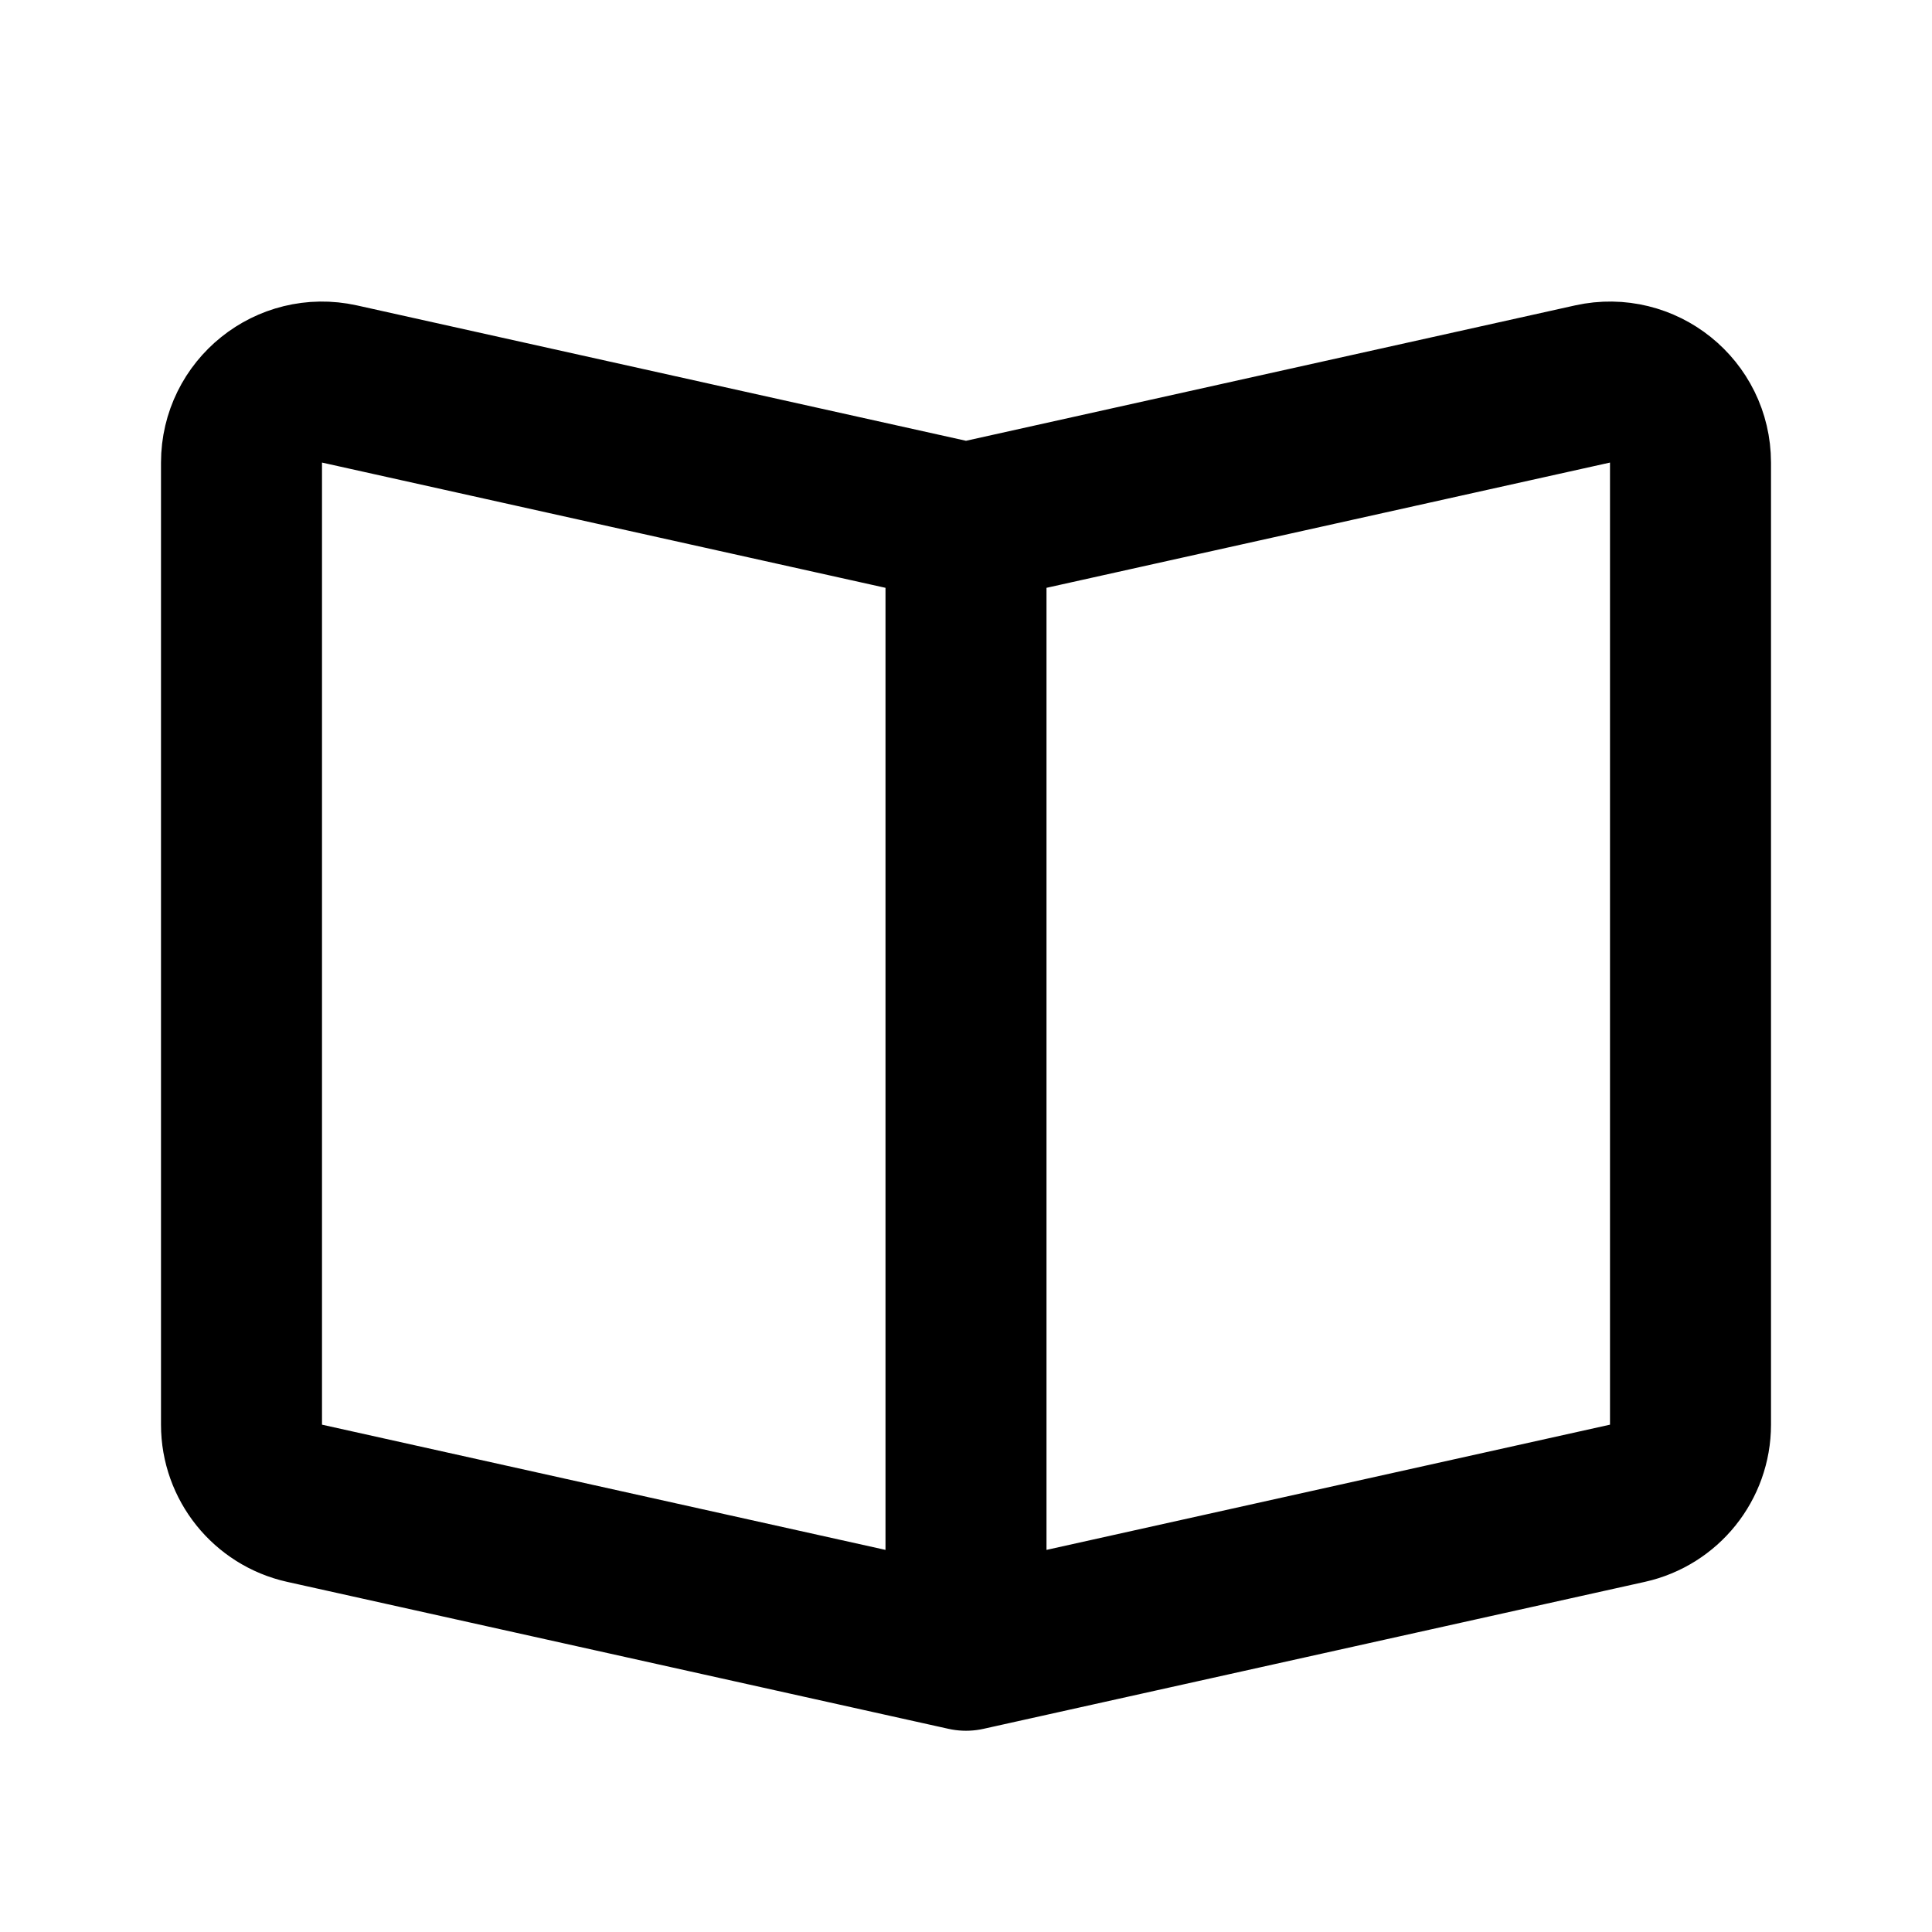 <svg width="24" height="24" viewBox="0 0 24 24" fill="none" xmlns="http://www.w3.org/2000/svg">
<path d="M12 6.5L4.217 4.77C3.592 4.632 3 5.107 3 5.747V17.698C3 18.166 3.326 18.572 3.783 18.674L12 20.5M12 6.5L19.783 4.77C20.408 4.632 21 5.107 21 5.747V17.698C21 18.166 20.674 18.572 20.217 18.674L12 20.5M12 6.5V20.5" stroke="black" stroke-width="2" stroke-linecap="round" stroke-linejoin="round"/>
</svg>
